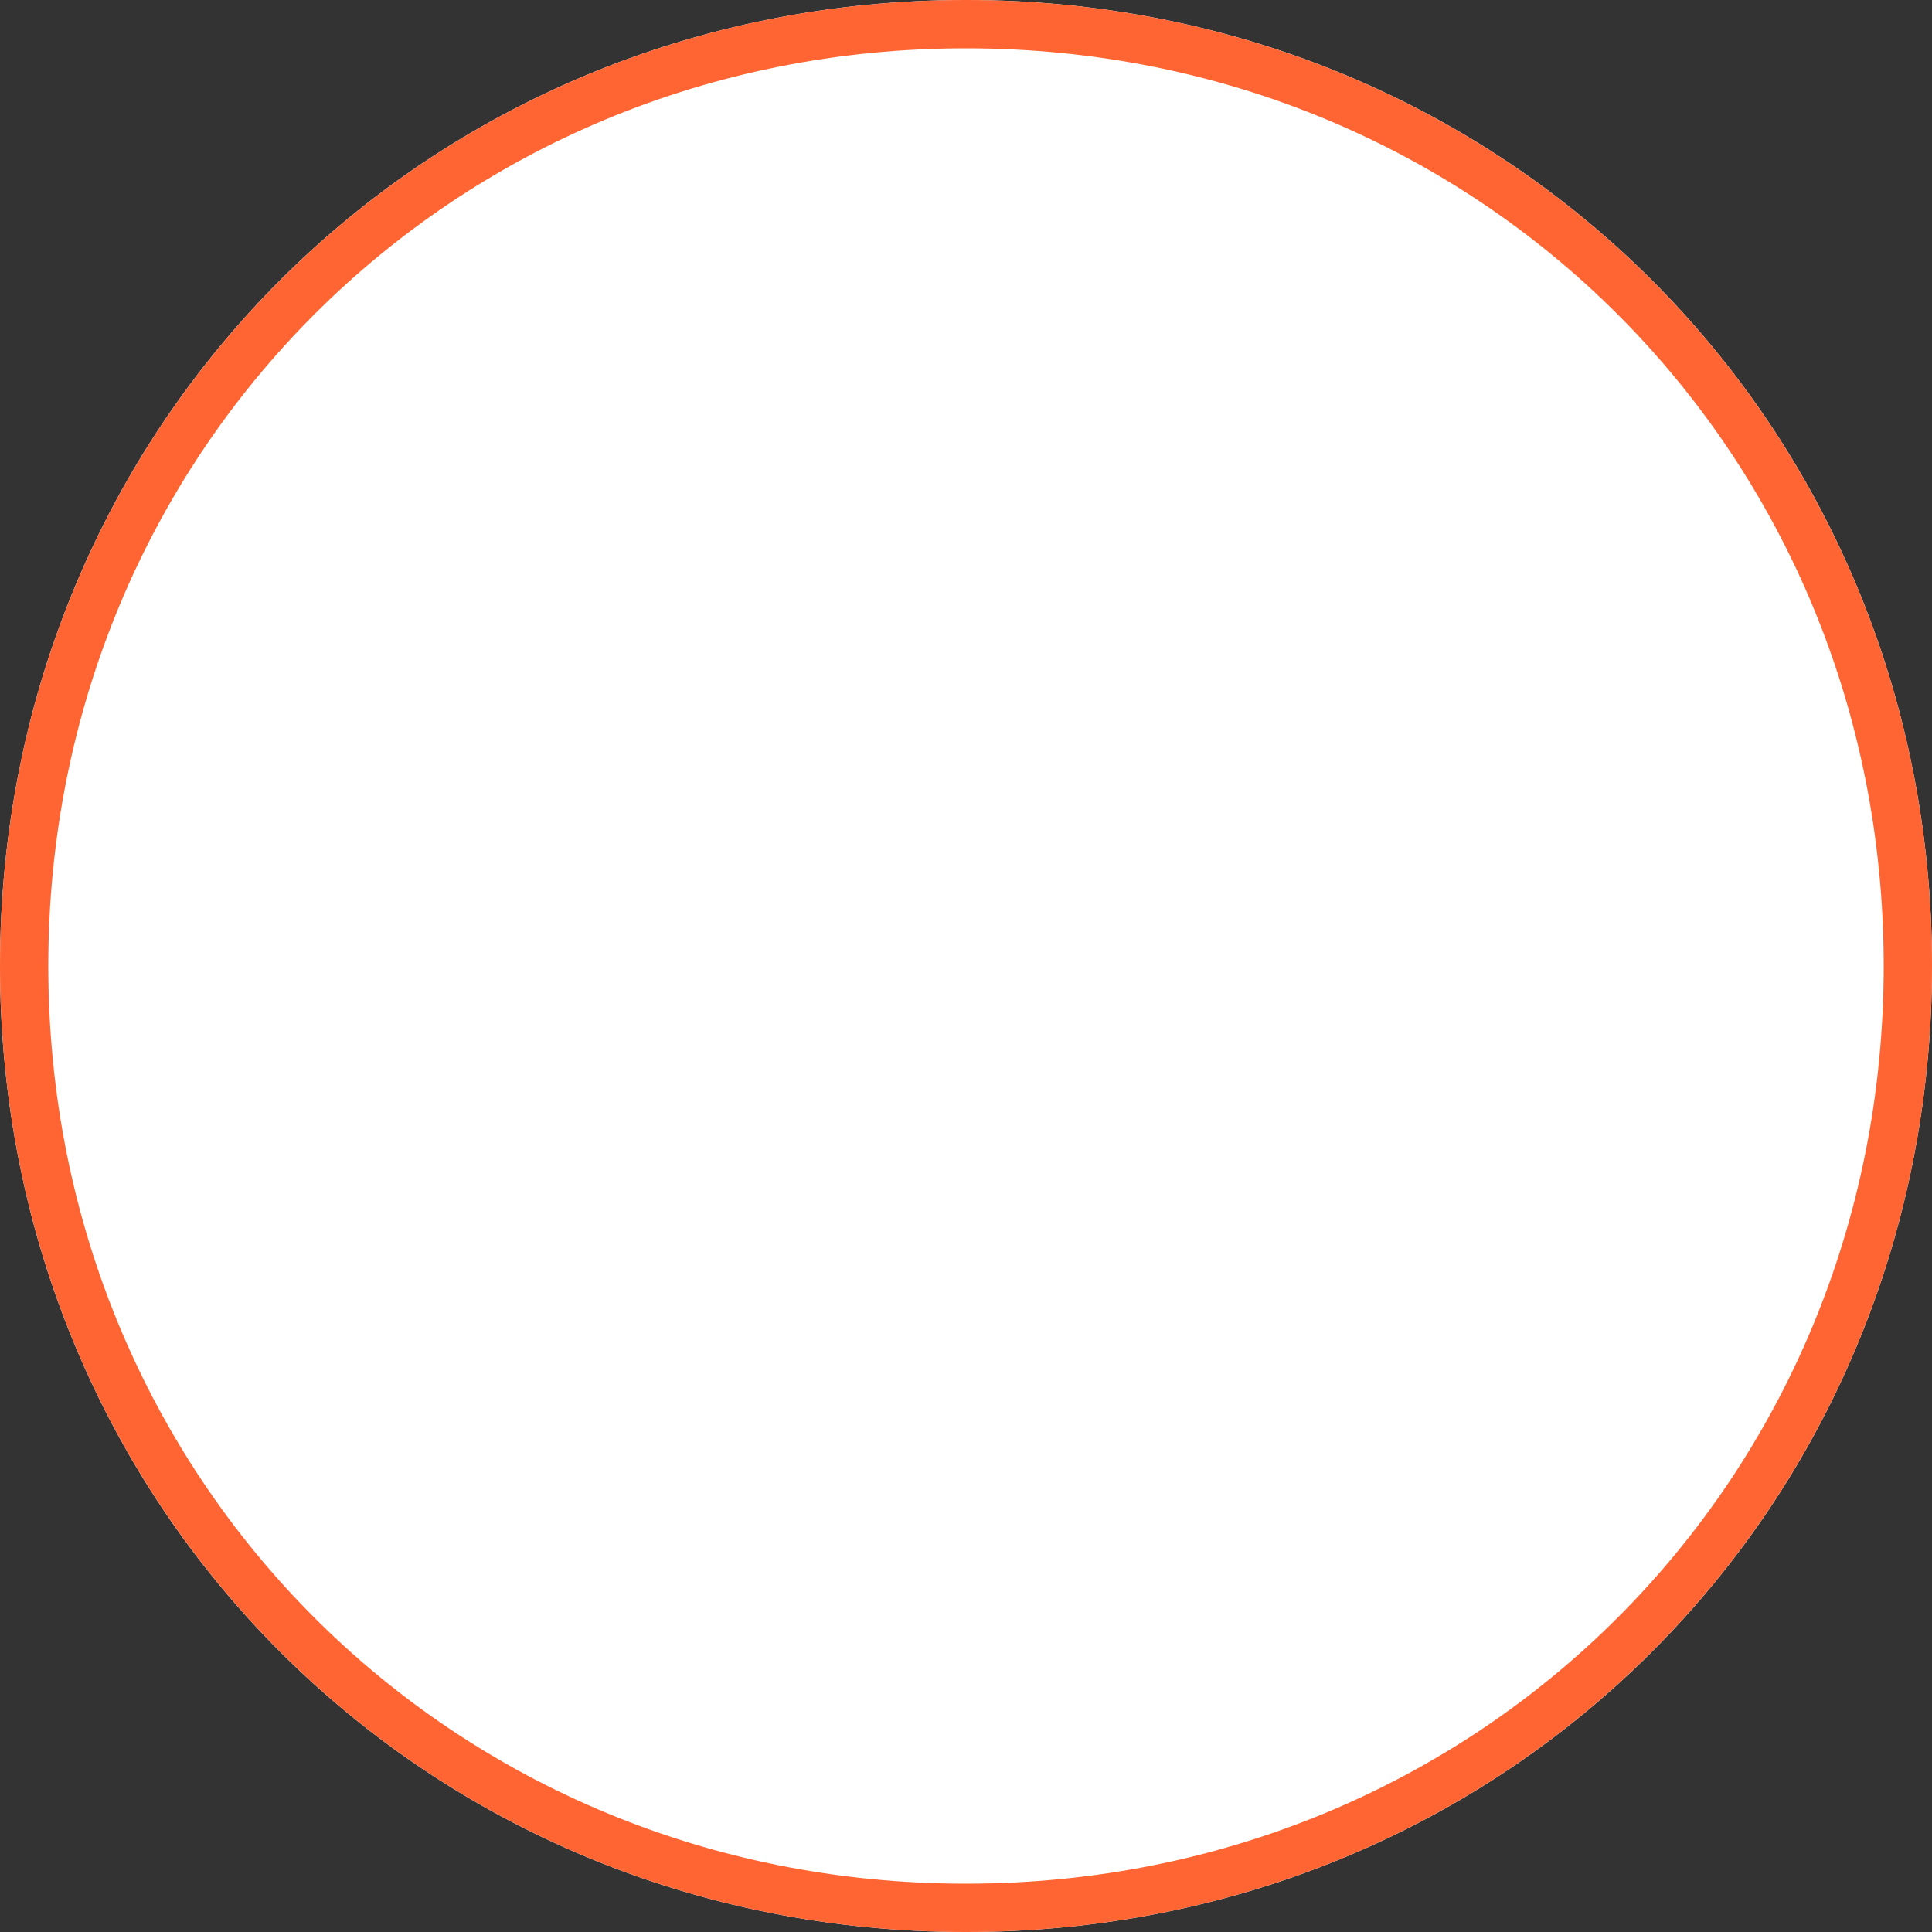 ﻿<?xml version="1.0" encoding="utf-8"?>
<svg version="1.1" xmlns:xlink="http://www.w3.org/1999/xlink" width="40px" height="40px" xmlns="http://www.w3.org/2000/svg">
  <rect width="100%" height="100%" fill="#333333" stroke="none"/>
  <g transform="matrix(1 0 0 1 -372 -941 )">
    <path d="M 392 941  C 403.2 941  412 949.8  412 961  C 412 972.2  403.2 981  392 981  C 380.8 981  372 972.2  372 961  C 372 949.8  380.8 941  392 941  Z " fill-rule="nonzero" fill="#ffffff" stroke="none" />
    <path d="M 392 941.5  C 402.92 941.5  411.5 950.08  411.5 961  C 411.5 971.92  402.92 980.5  392 980.5  C 381.08 980.5  372.5 971.92  372.5 961  C 372.5 950.08  381.08 941.5  392 941.5  Z " stroke-width="1" stroke="#ff6533" fill="none" />
  </g>
</svg>